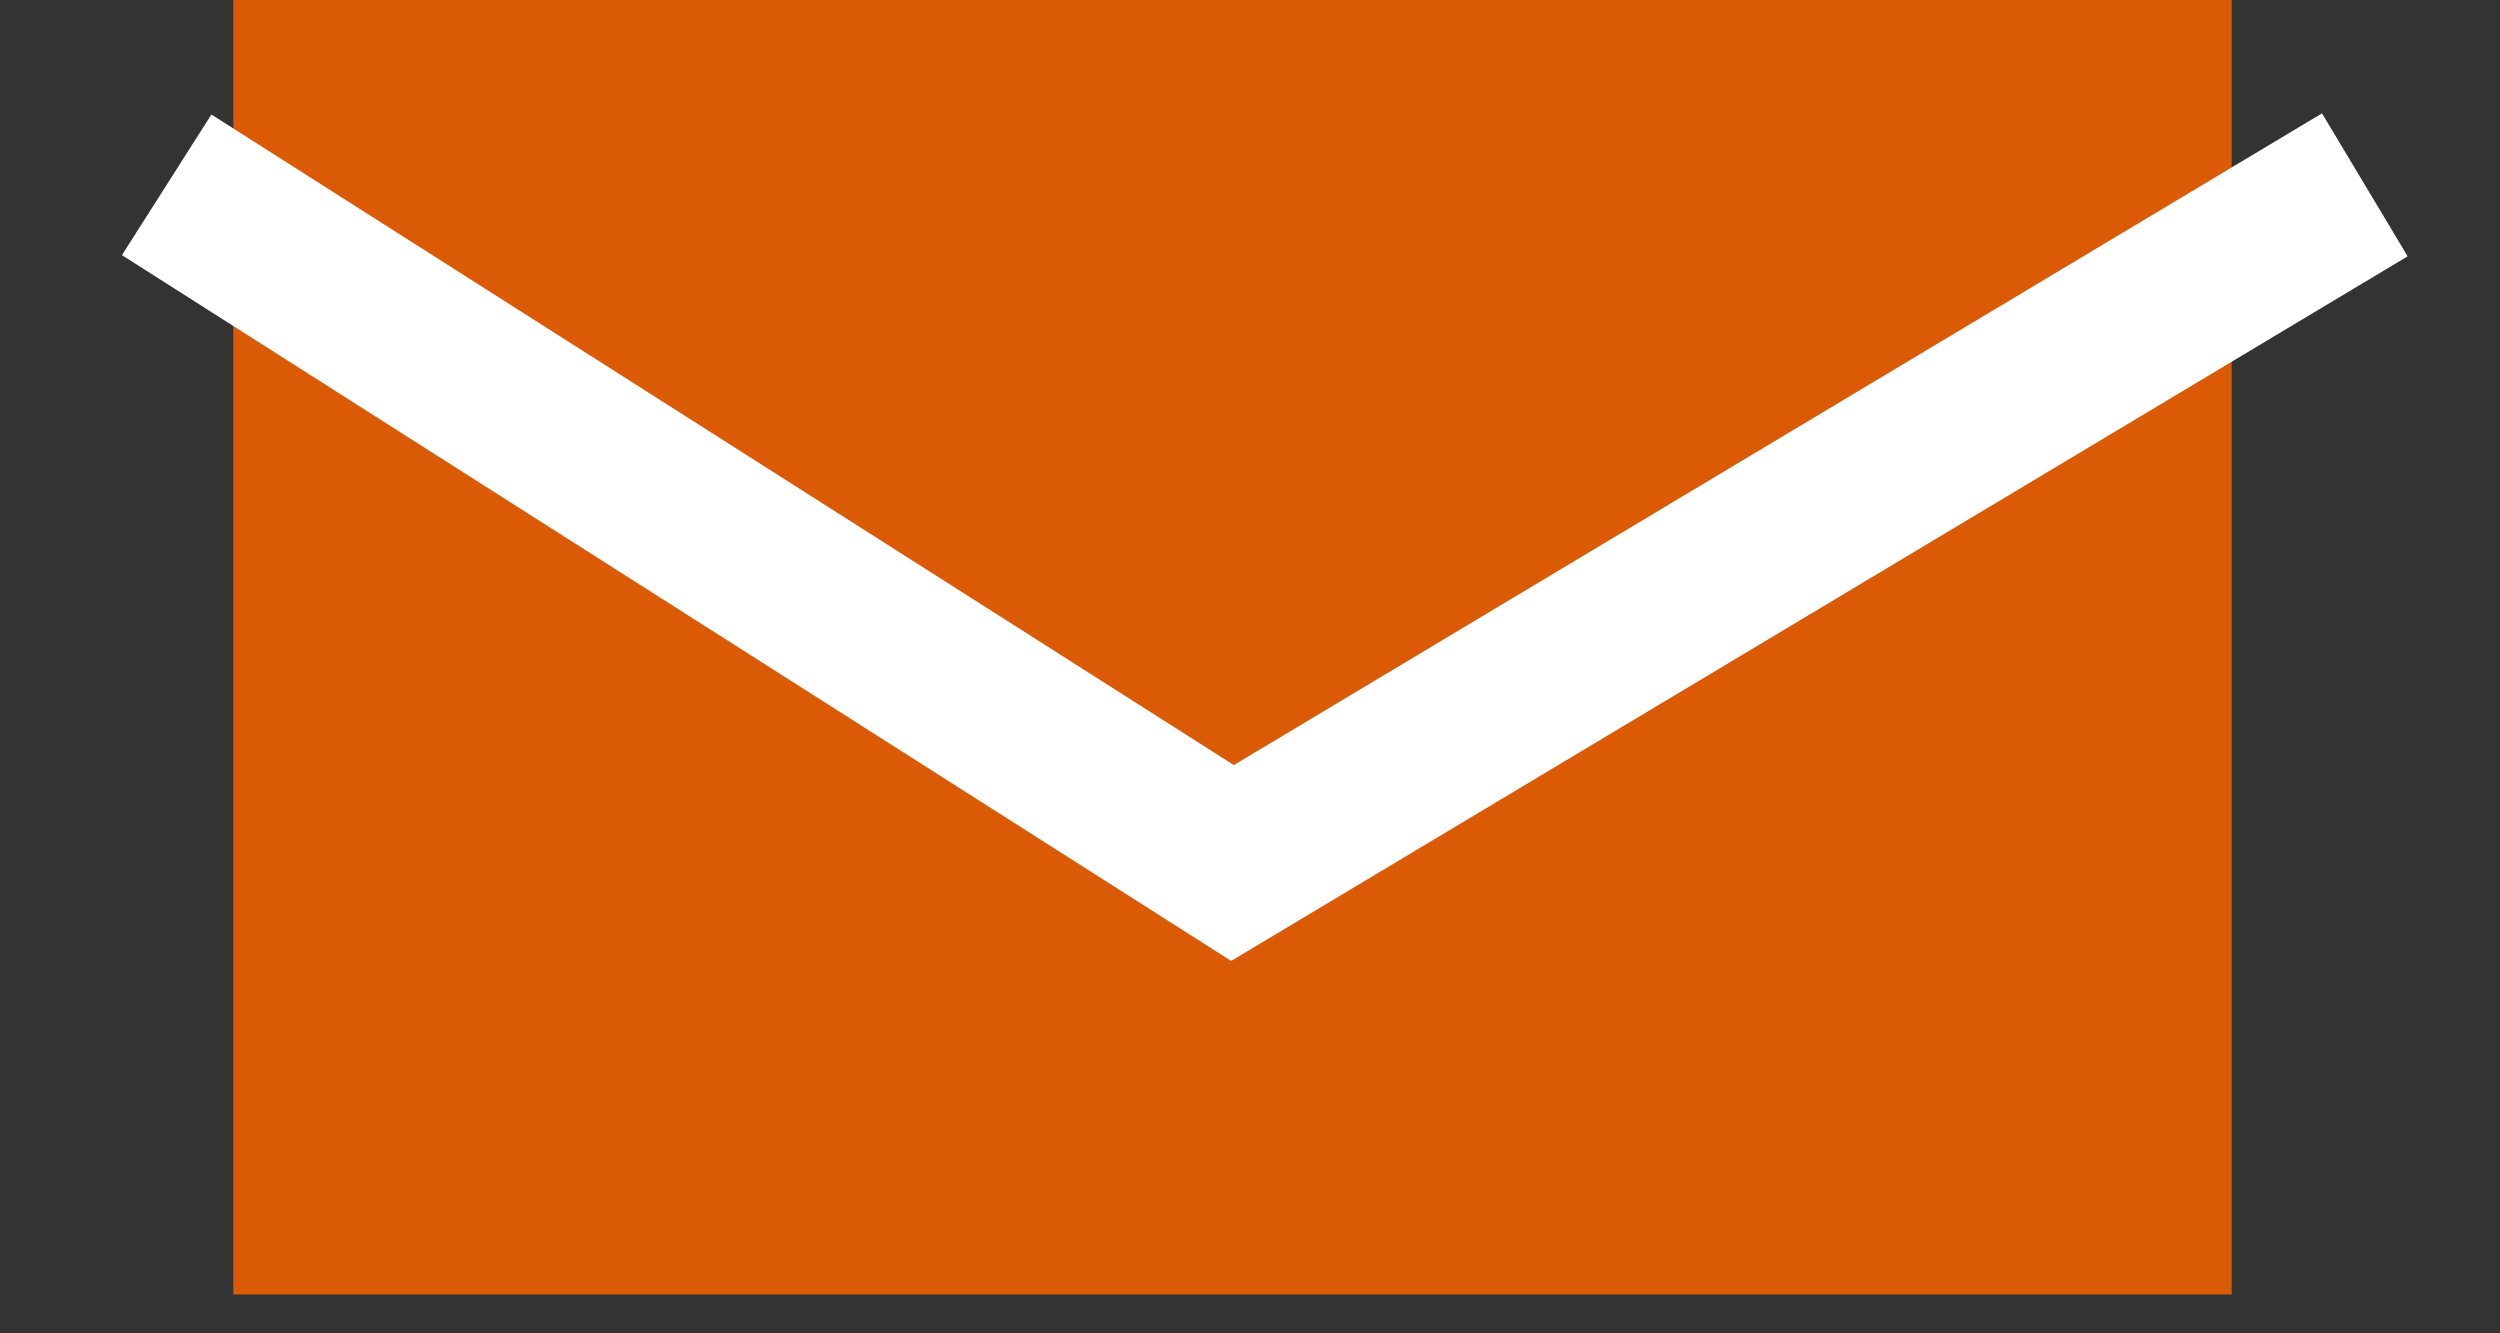 <svg width="15" height="8" viewBox="0 0 15 8" fill="none" xmlns="http://www.w3.org/2000/svg">
<rect x="0" y="0" width="15" height="8" fill="#333333" stroke="none"/>
<path d="M13.39 0H1.4V7.767H13.39V0Z" fill="#DA5A06"/>
<path d="M1 1.109L7.395 5.178L14.189 1.109" stroke="white"/>
</svg>
